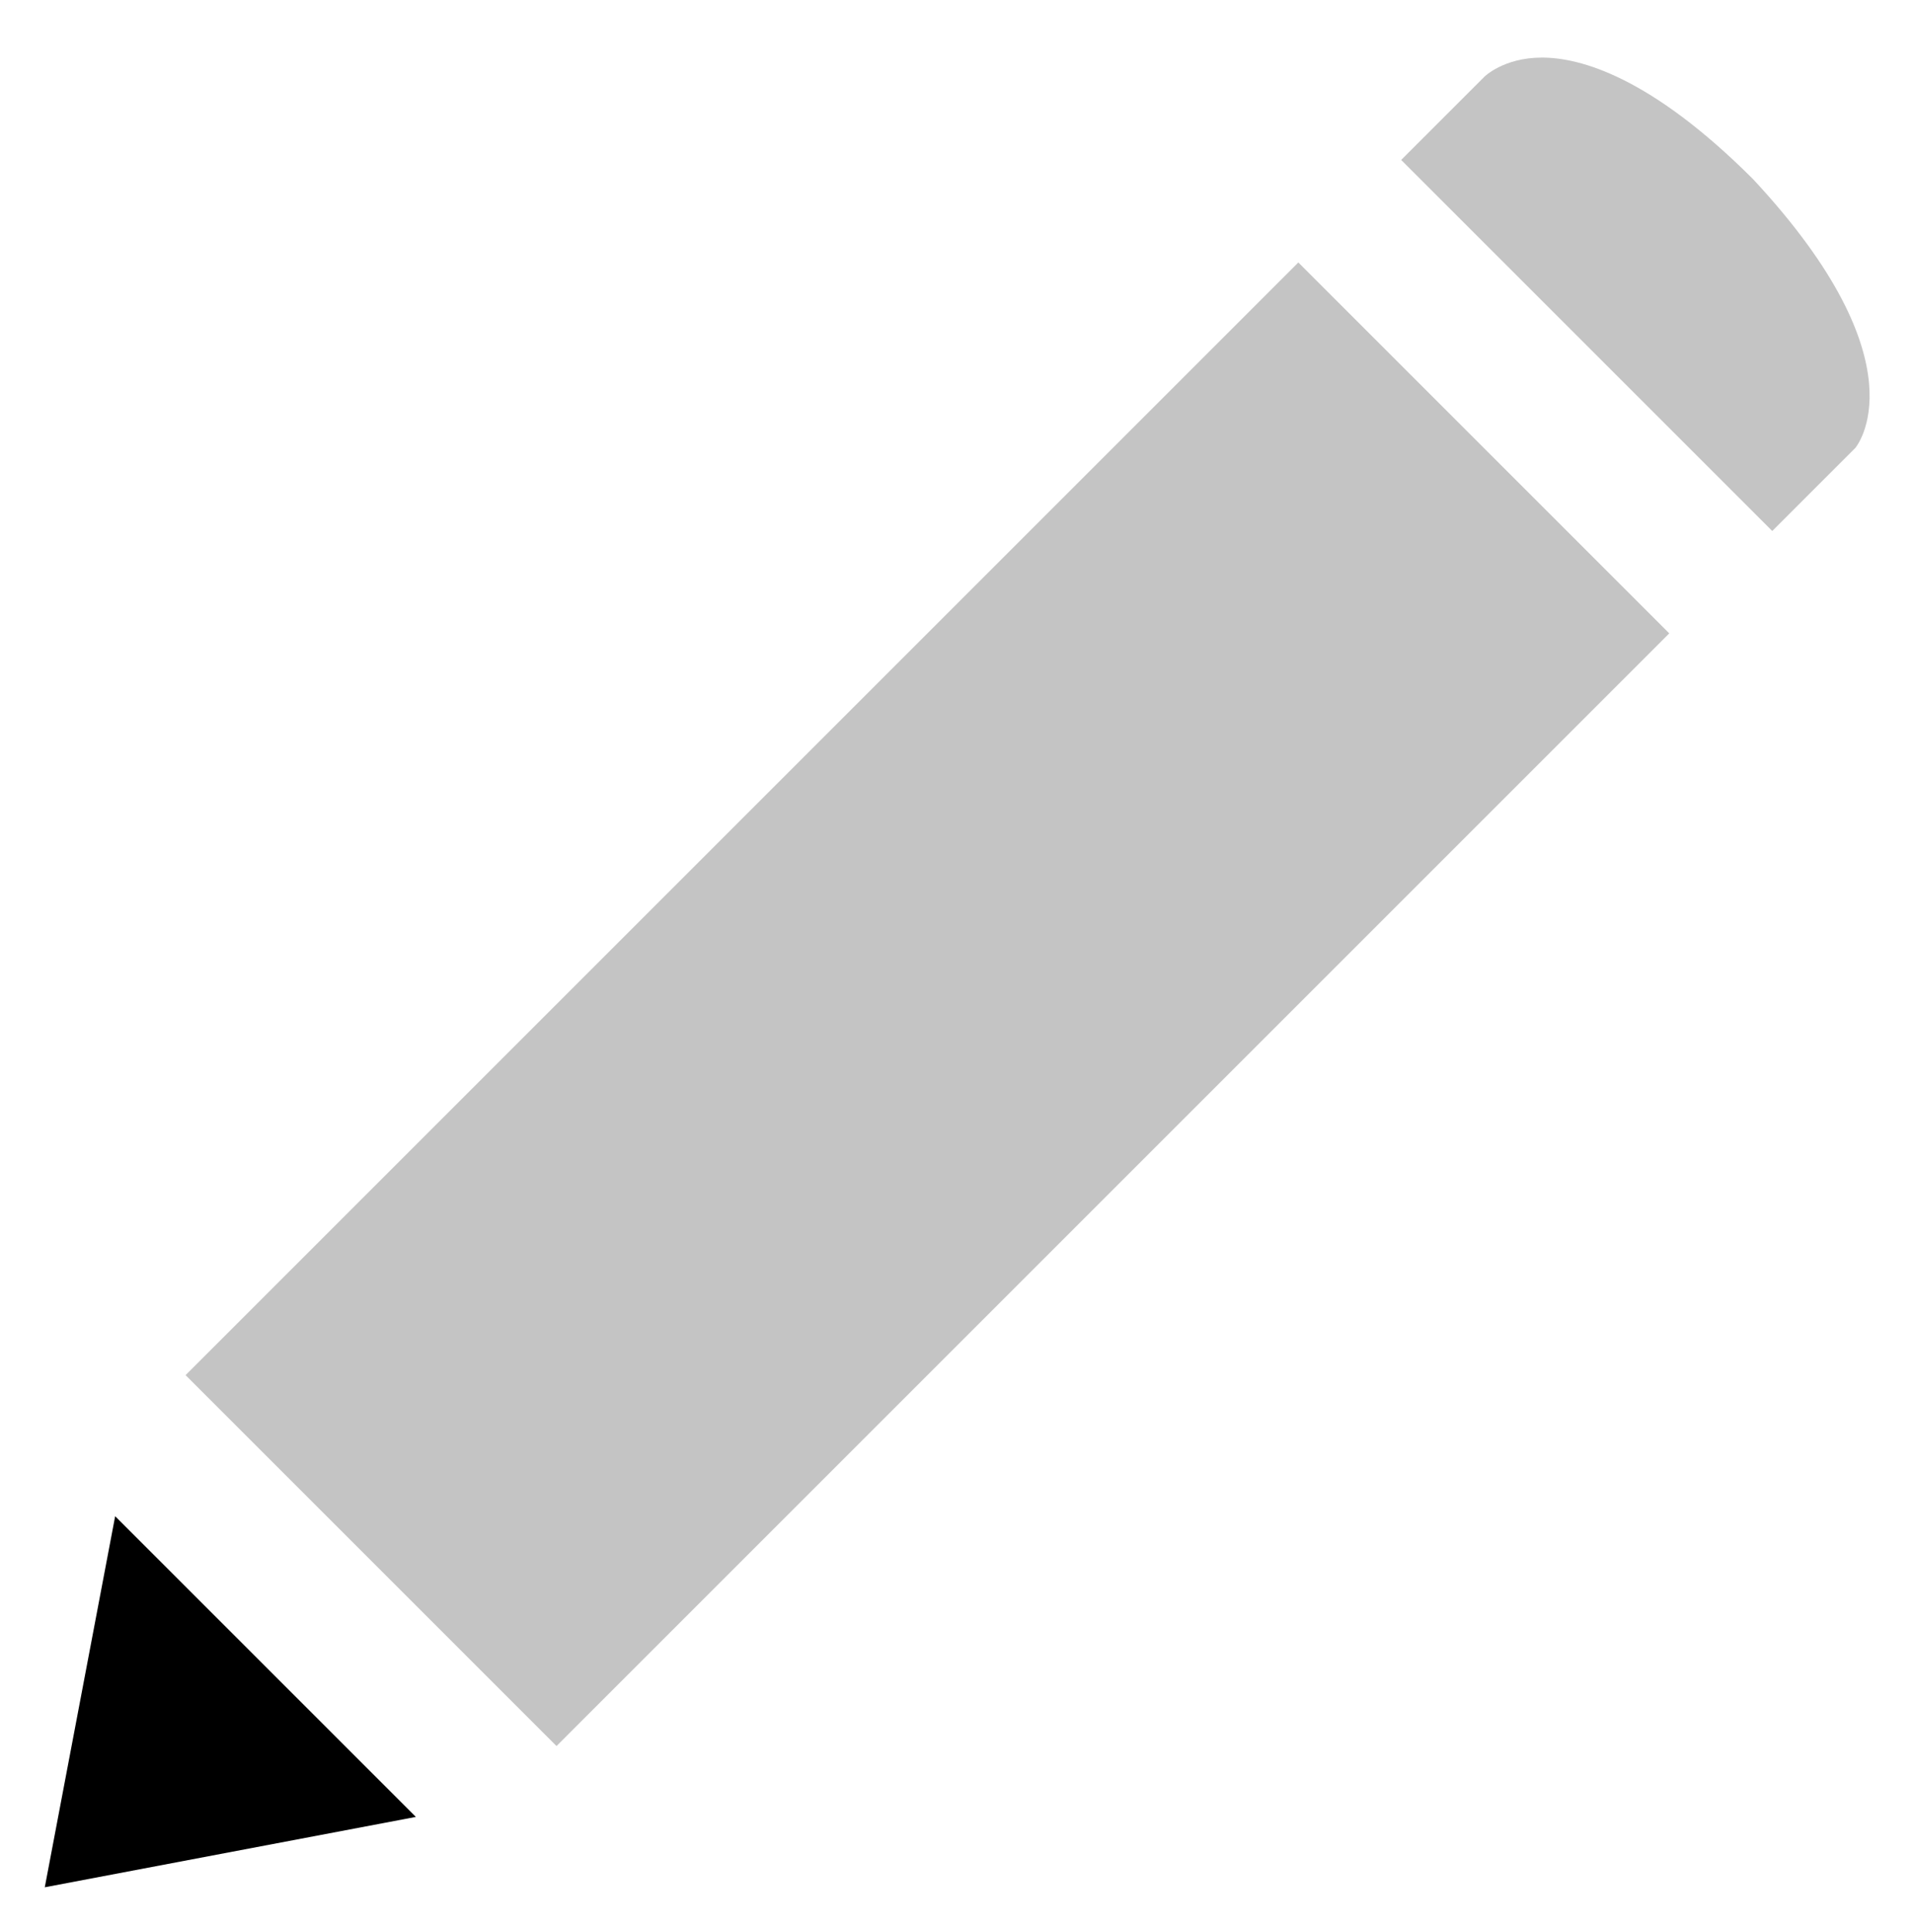 <?xml version="1.0" encoding="utf-8"?>
<!-- Generator: Adobe Illustrator 23.0.2, SVG Export Plug-In . SVG Version: 6.00 Build 0)  -->
<svg version="1.1" id="Layer_1" xmlns="http://www.w3.org/2000/svg" xmlns:xlink="http://www.w3.org/1999/xlink" x="0px" y="0px"
	 viewBox="0 0 29.9 30.2" style="enable-background:new 0 0 29.9 30.2;" xml:space="preserve">
<polygon class="st0" points="1.8,23.7 6.5,28.4 0.7,29.5 "/>
<rect fill="#C4C4C4" x="2.2" y="11.6" transform="matrix(0.707 -0.707 0.707 0.707 -6.856 14.849)" class="st0" width="24.6" height="8.2"/>
<path fill="#C4C4C4" class="st0" d="M21.9,2.5l1.3-1.3c0,0,0.3-0.3,0.9-0.3c0.6,0,1.7,0.3,3.3,1.9C30.1,5.7,29,7,29,7l-1.3,1.3L21.9,2.5z"/>
</svg>

